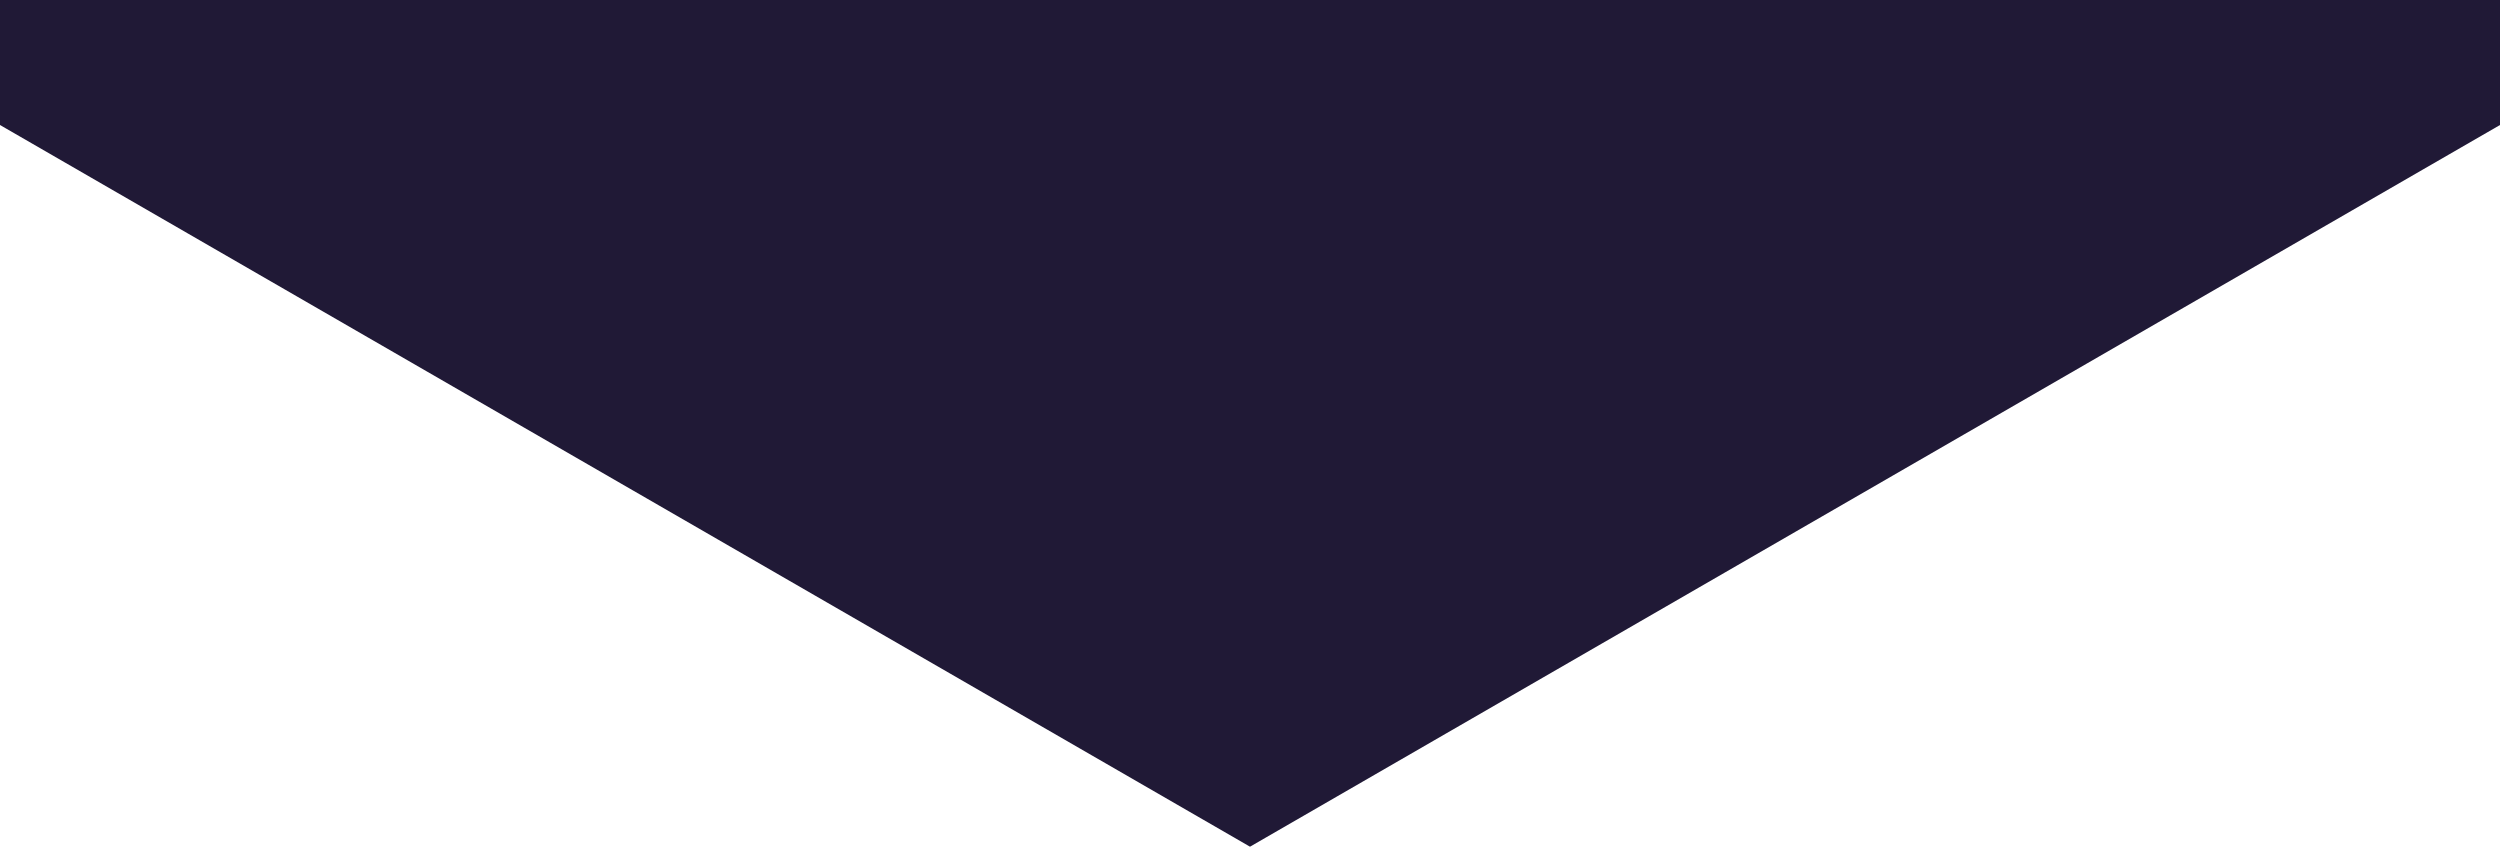 <svg xmlns="http://www.w3.org/2000/svg" viewBox="0 0 1399.92 474.12"><defs><style>.cls-1{fill:#201936;}</style></defs><title>HeaderTriangle</title><g id="Layer_2" data-name="Layer 2"><g id="Carousel"><polygon class="cls-1" points="0 0 0 70 699.96 474.12 1399.92 70 1399.92 0 0 0"/></g></g></svg>